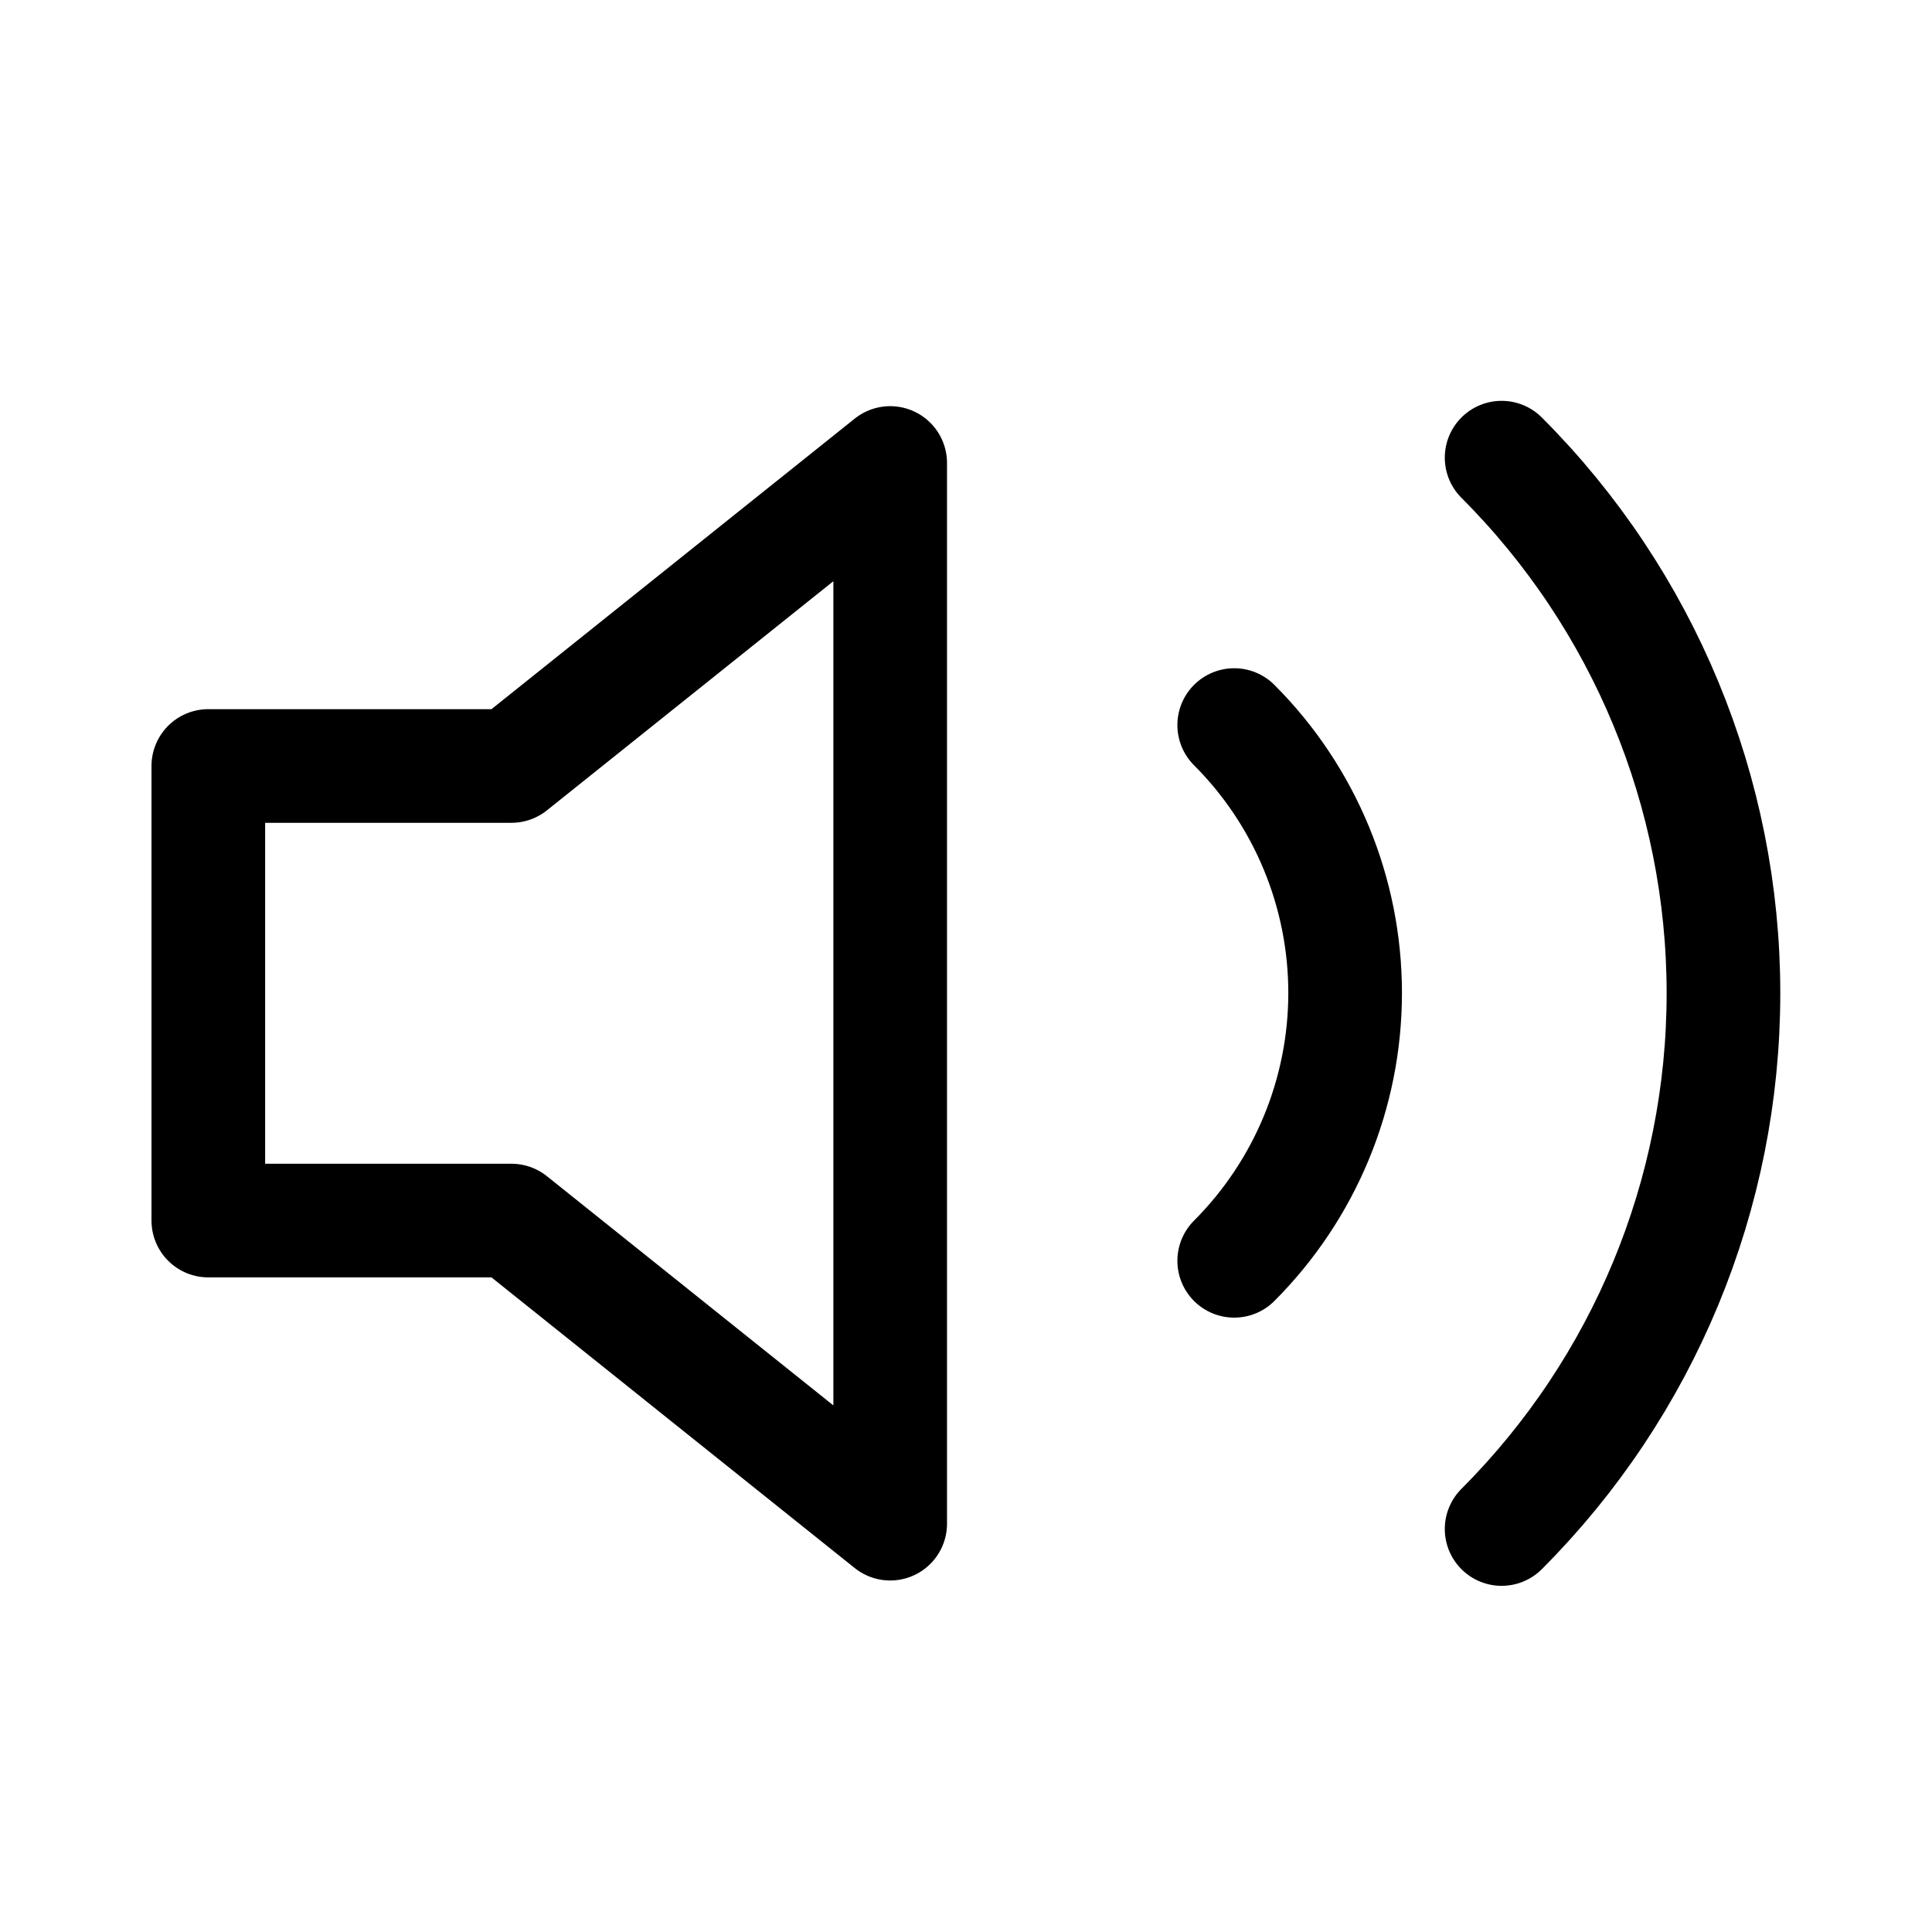 <svg width="17" height="17" viewBox="0 0 17 17" fill="none" xmlns="http://www.w3.org/2000/svg">
<path d="M7.833 4.074L4.5 6.74H1.833V10.74H4.5L7.833 13.407V4.074Z" stroke="black" stroke-linecap="round" stroke-linejoin="round"/>
<path d="M13.213 4.027C14.463 5.277 15.165 6.972 15.165 8.74C15.165 10.508 14.463 12.203 13.213 13.454M10.86 6.38C11.485 7.005 11.836 7.853 11.836 8.737C11.836 9.621 11.485 10.468 10.86 11.094" stroke="black" stroke-linecap="round" stroke-linejoin="round"/>
</svg>
